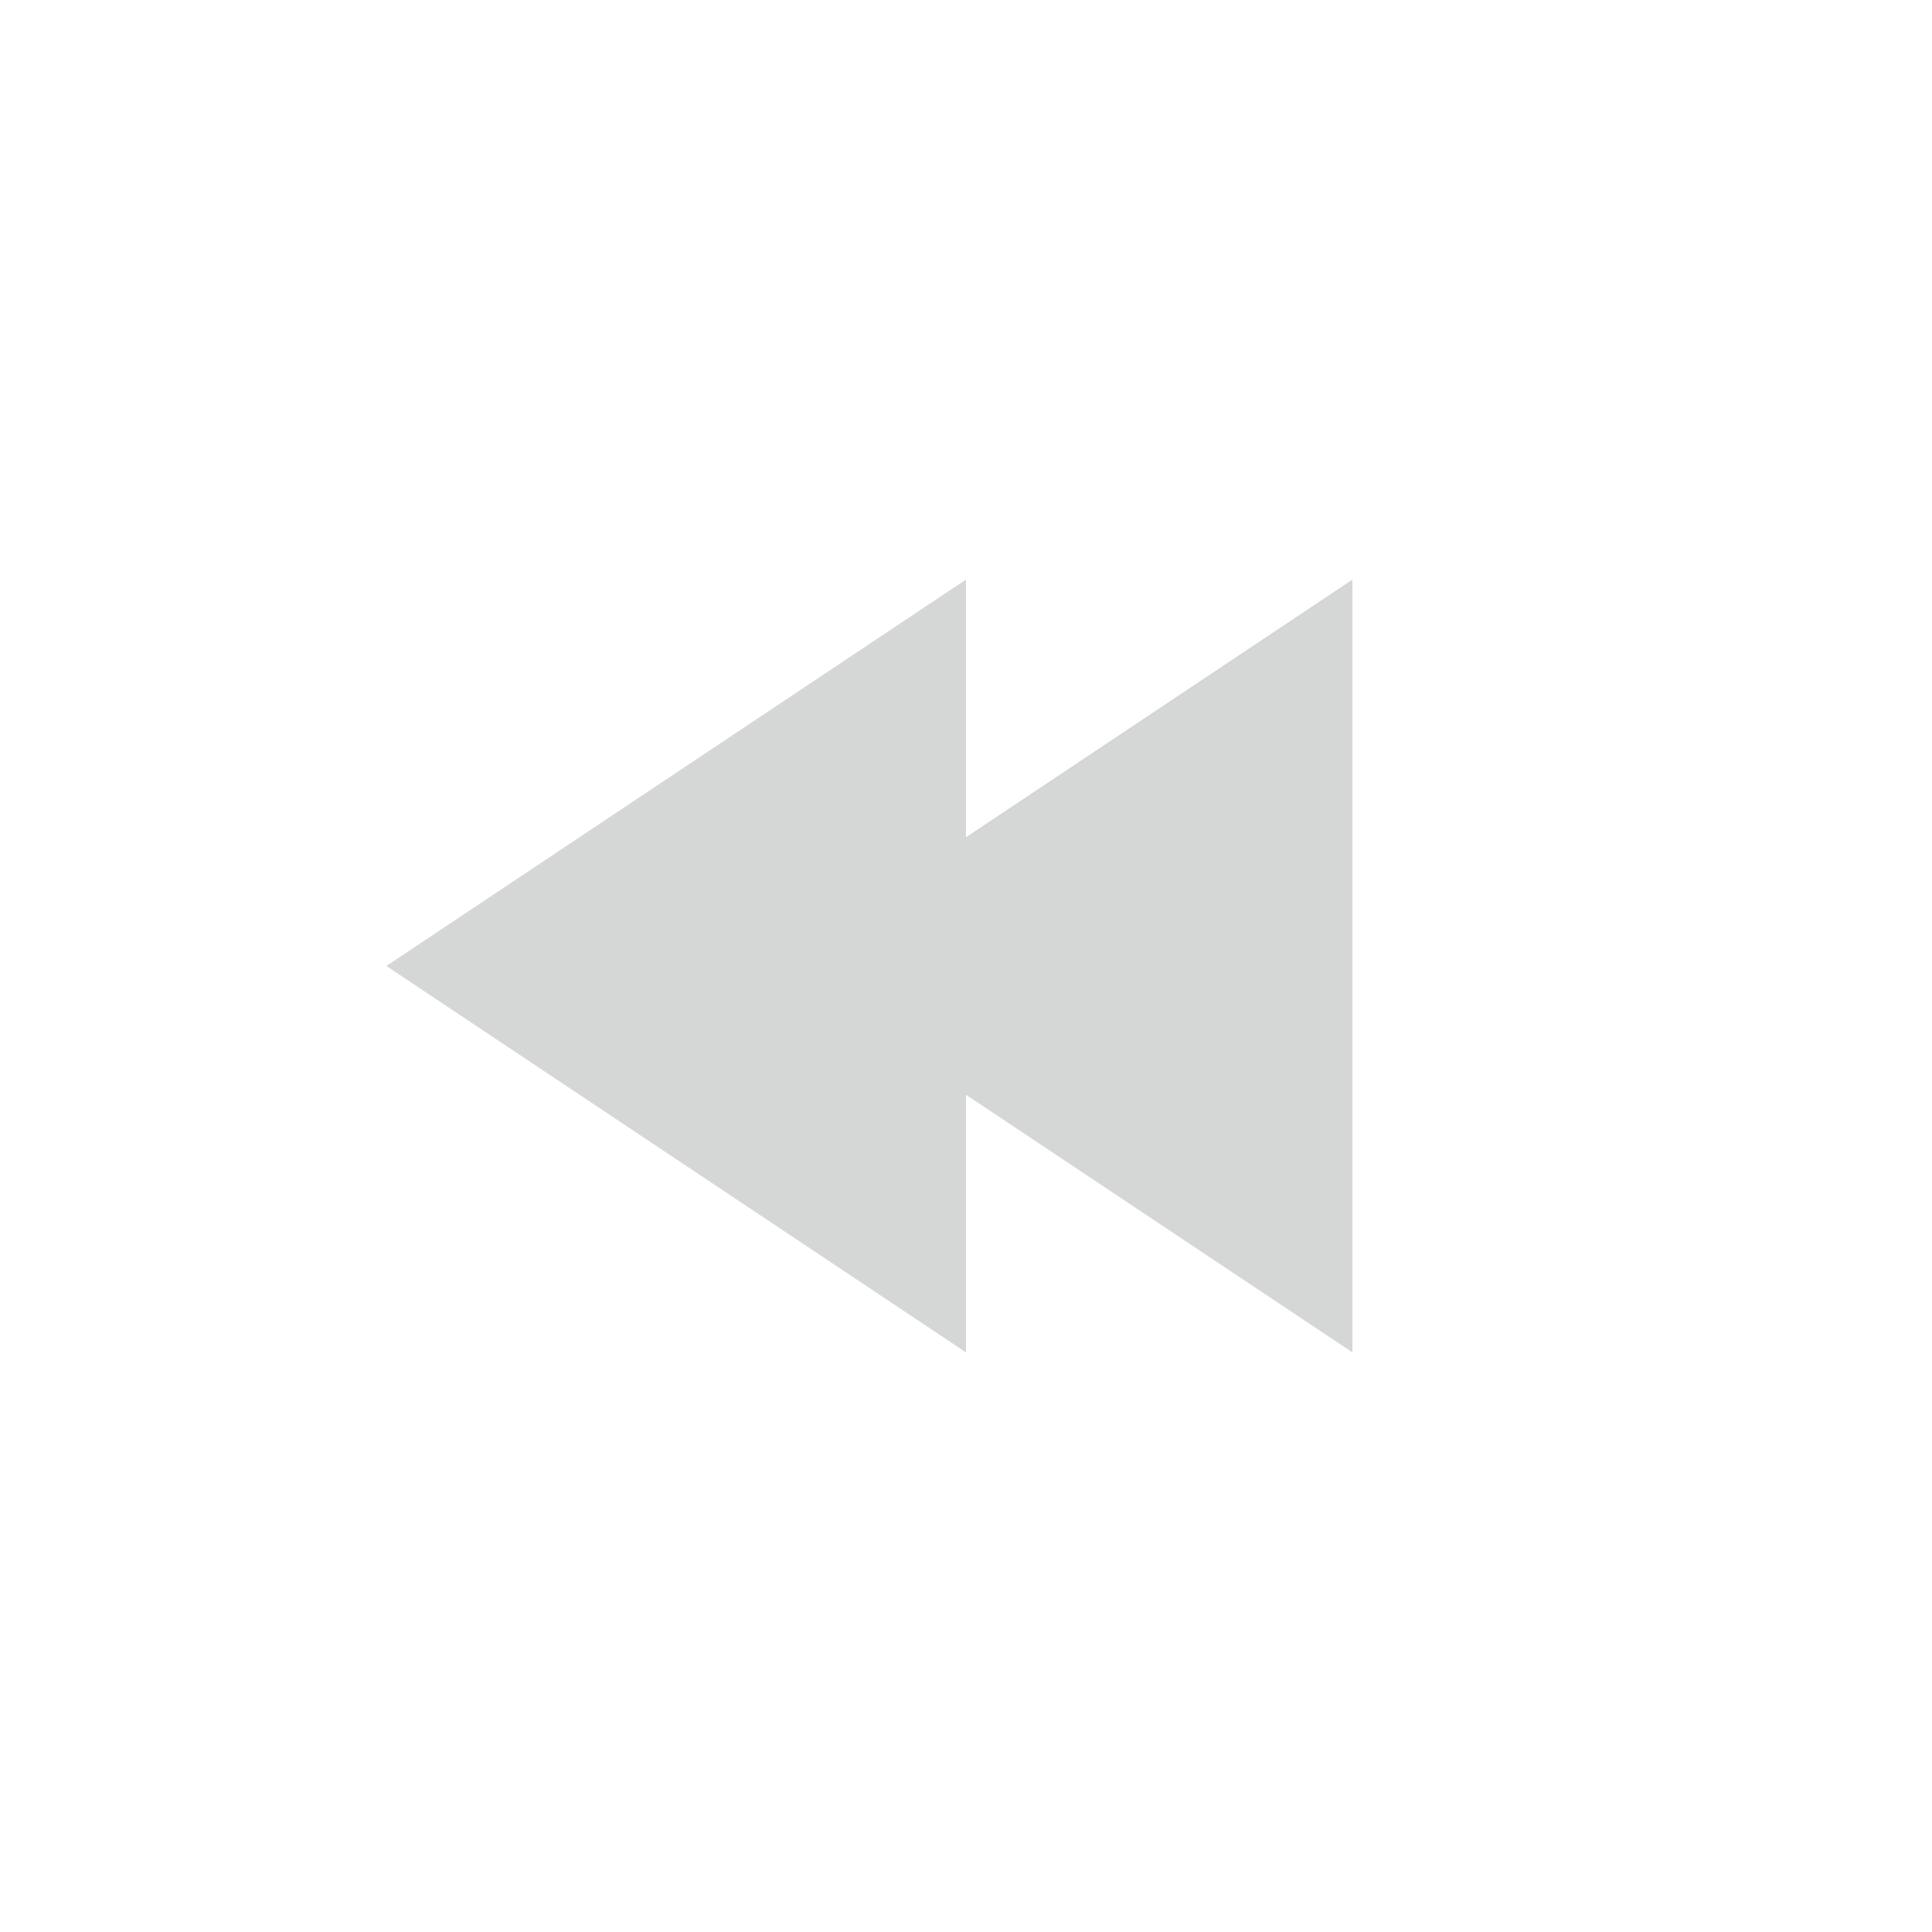<svg width="20" height="20" viewBox="0 0 20 20" fill="none" xmlns="http://www.w3.org/2000/svg">
<path fill-rule="evenodd" clip-rule="evenodd" d="M10 6L4 10L10 14V6Z" fill="#D5D6D6"/>
<path fill-rule="evenodd" clip-rule="evenodd" d="M14 6L8 10L14 14V6Z" fill="#D5D6D6"/>
</svg>

